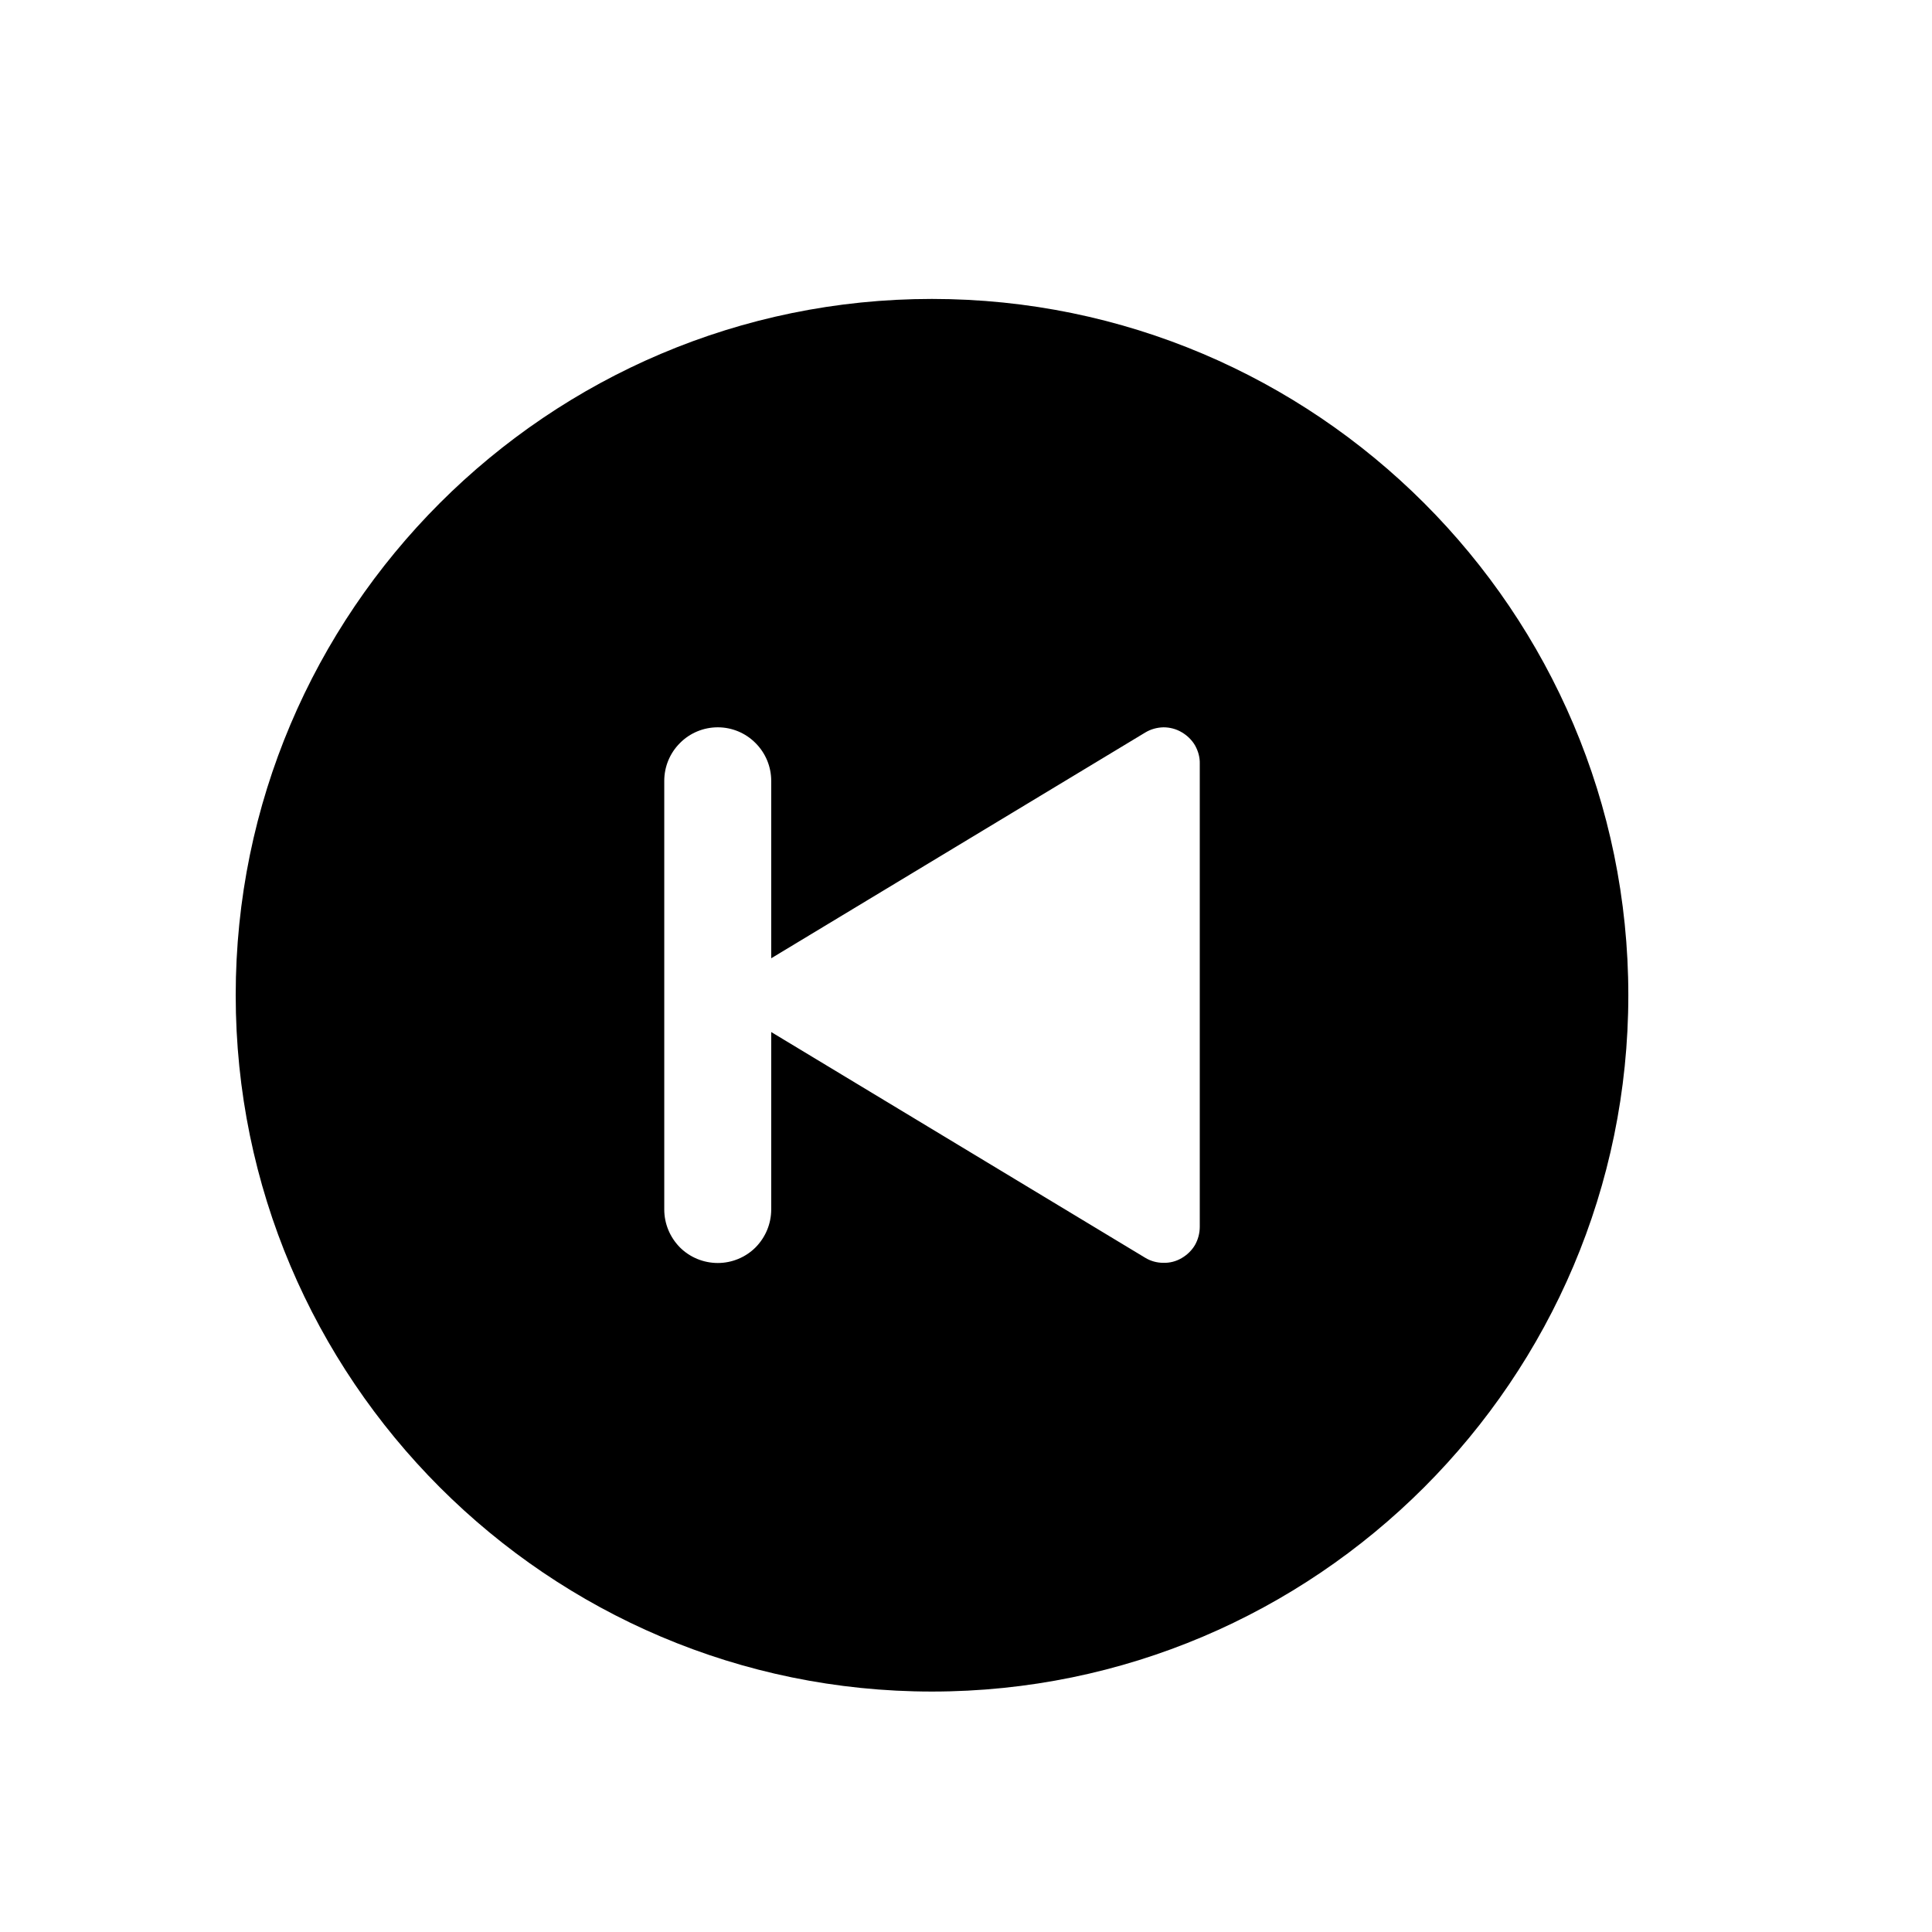<svg width="11" height="11" viewBox="0 0 11 11" fill="none" xmlns="http://www.w3.org/2000/svg">
<path d="M1.342 5.666C1.342 7.852 3.12 9.631 5.306 9.631C7.492 9.631 9.271 7.852 9.271 5.666C9.271 3.48 7.492 1.702 5.306 1.702C3.12 1.702 1.342 3.48 1.342 5.666ZM3.782 4.446C3.782 4.365 3.814 4.288 3.871 4.231C3.928 4.173 4.006 4.141 4.087 4.141C4.167 4.141 4.245 4.173 4.302 4.231C4.359 4.288 4.391 4.365 4.391 4.446V5.456L6.52 4.171C6.551 4.152 6.587 4.142 6.624 4.141C6.66 4.141 6.696 4.15 6.728 4.169C6.759 4.187 6.786 4.213 6.804 4.244C6.822 4.276 6.832 4.312 6.831 4.348V6.984C6.831 7.02 6.822 7.056 6.804 7.088C6.786 7.119 6.759 7.145 6.728 7.163C6.696 7.182 6.66 7.191 6.624 7.19C6.587 7.19 6.551 7.18 6.52 7.161L4.391 5.876V6.886C4.391 6.967 4.359 7.044 4.302 7.102C4.245 7.159 4.167 7.191 4.087 7.191C4.006 7.191 3.928 7.159 3.871 7.102C3.814 7.044 3.782 6.967 3.782 6.886V4.446Z" fill="black"/>
</svg>
